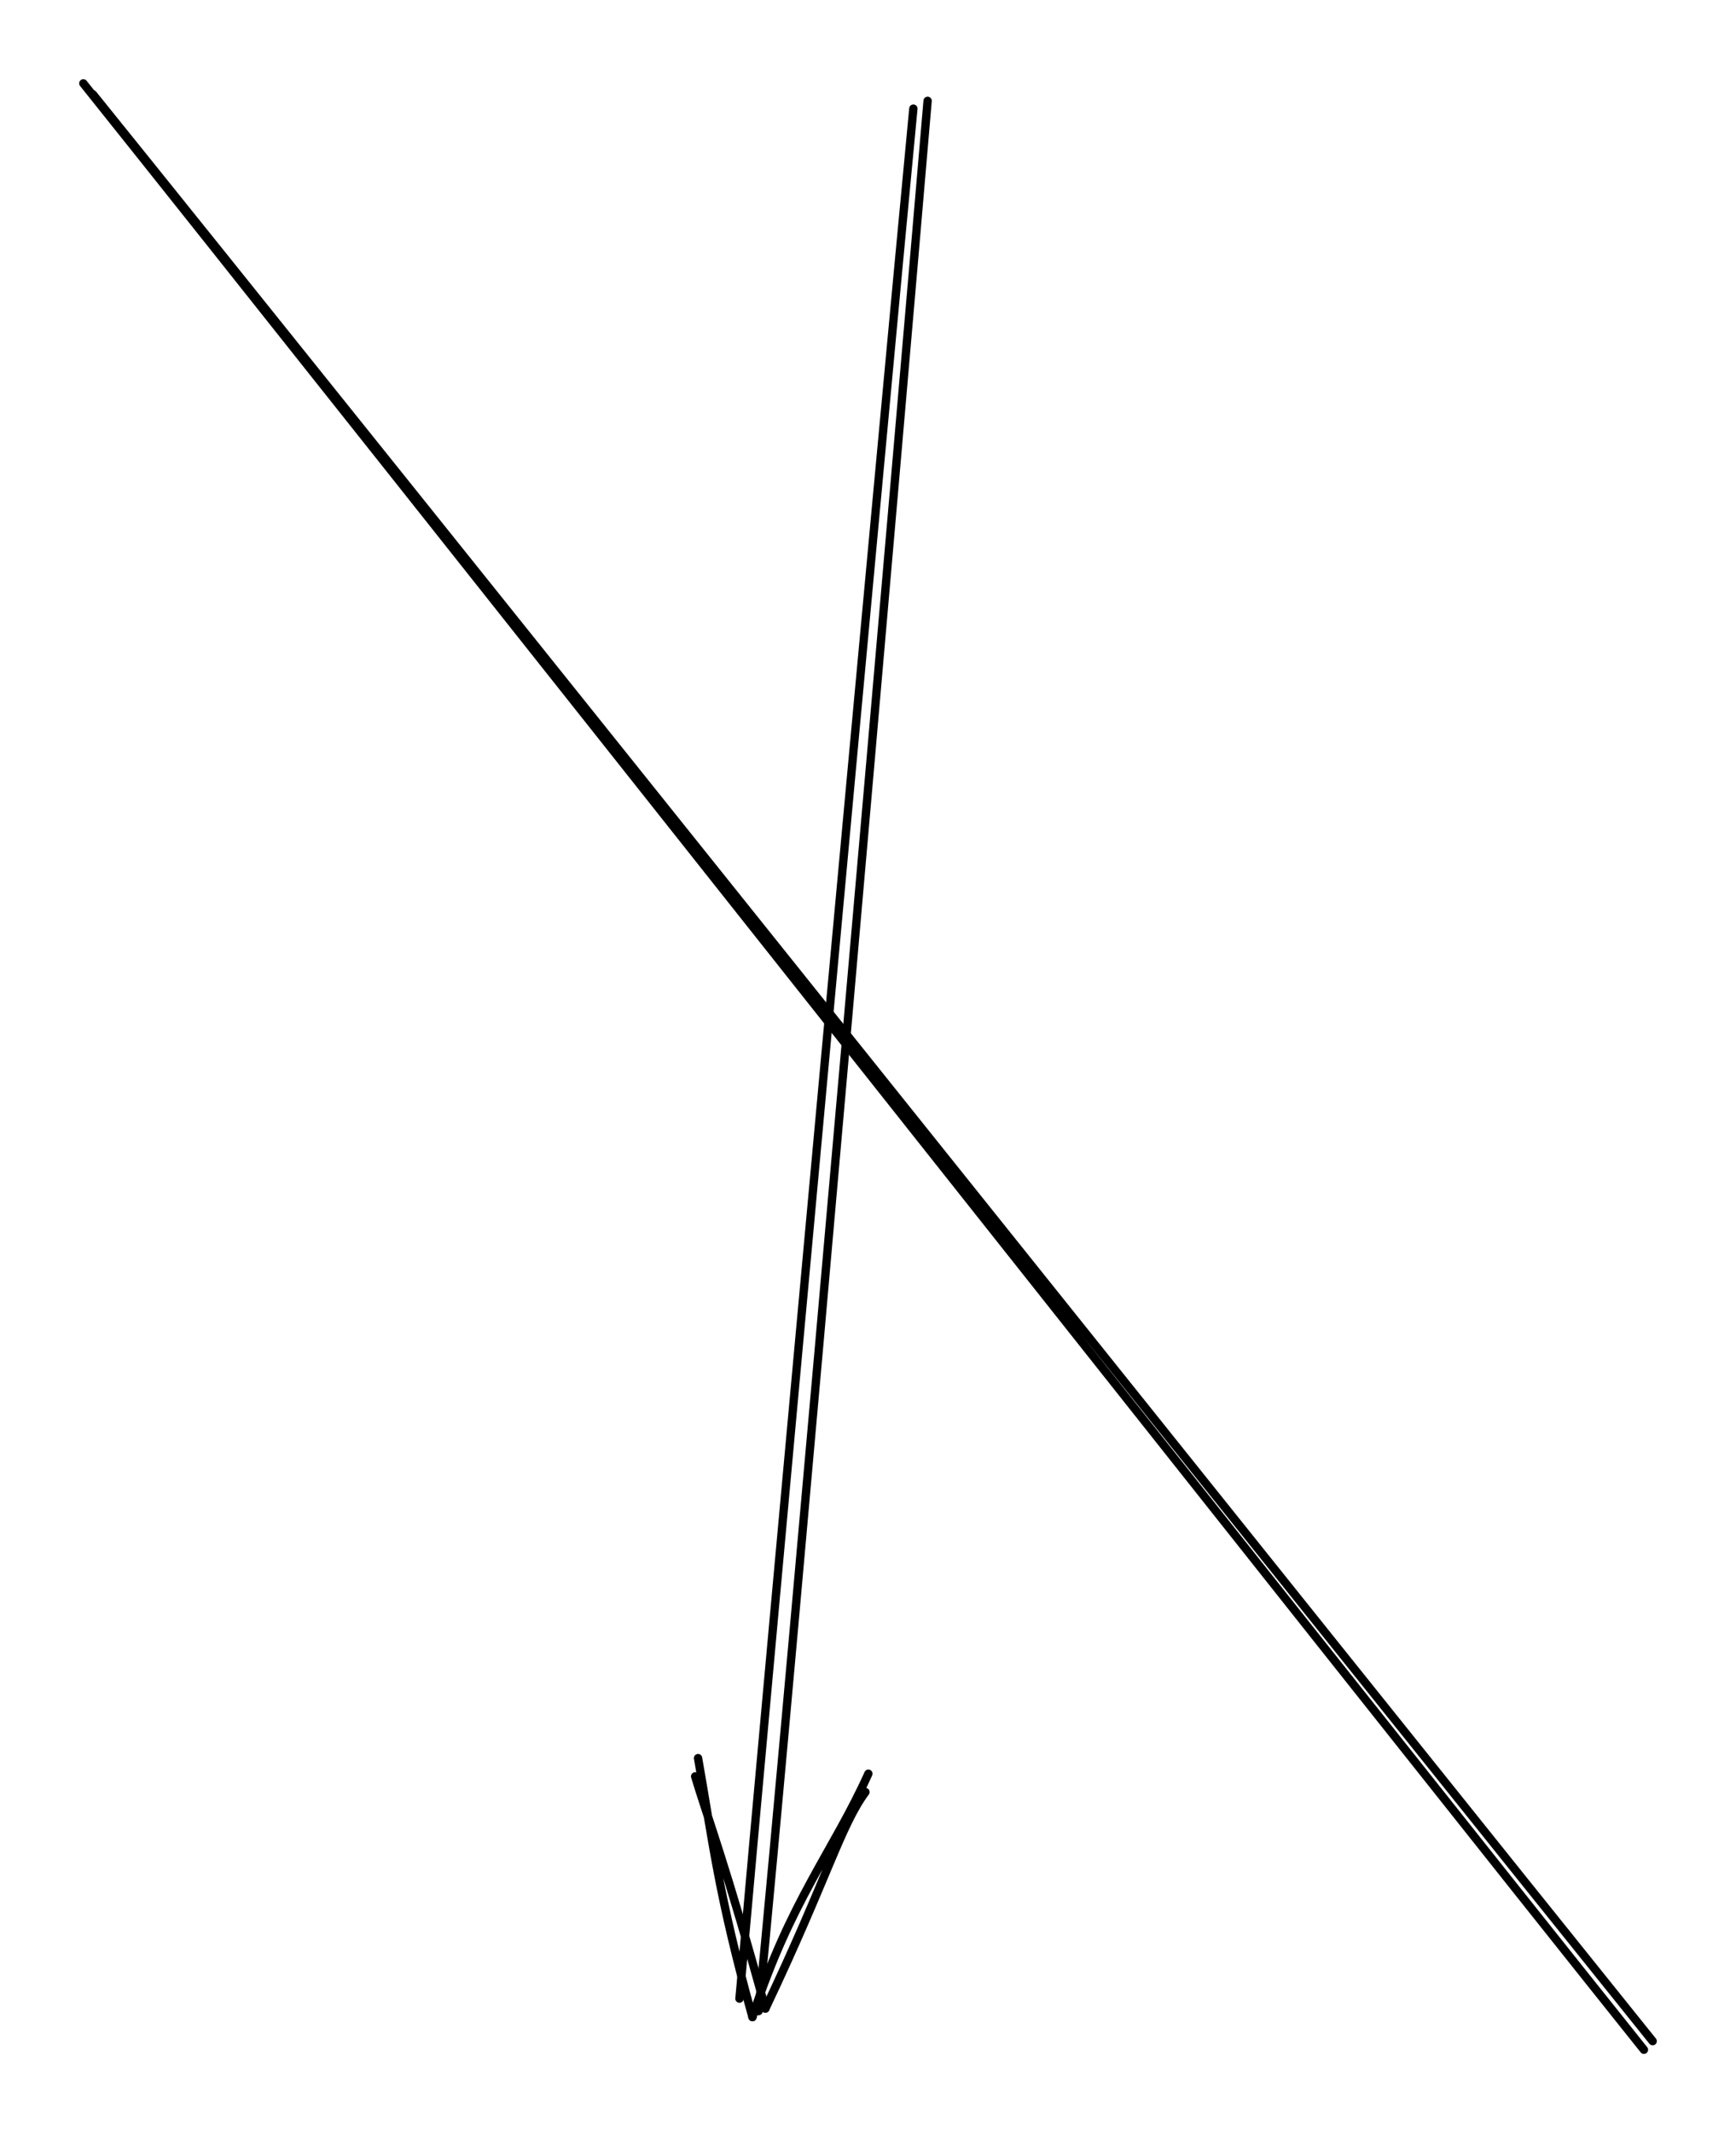 <svg version="1.1" xmlns="http://www.w3.org/2000/svg" viewBox="0 0 208.352 255.869" width="208.352" height="255.869">
  <!-- svg-source:excalidraw -->
  <!-- payload-type:application/vnd.excalidraw+json --><!-- payload-version:2 --><!-- payload-start -->eyJ2ZXJzaW9uIjoiMSIsImVuY29kaW5nIjoiYnN0cmluZyIsImNvbXByZXNzZWQiOnRydWUsImVuY29kZWQiOiJ4nNVVy3LaMFx1MDAxNN3zXHUwMDE1XHUwMDFlZ5smtlx1MDAwMD+yXHUwMDBiSV+LtukwnXamk4WwhK3allx1MDAxY0lASIZ/ryTA1zEw3WQ6rVx1MDAxNoDu69yrc8/wPPA8X69cdTAwMWLqX3k+fcxwxYjEK//c2pdUKia4cSF3V2IhM1x1MDAxN1lo3airy0vcNFx1MDAxNznTMyHKi0zU2zRa0ZpyrUzgT3P3vGf32Vx1MDAwMapcdTAwMTinLtZZXHUwMDAxJlx1MDAxYfWNn1x1MDAwNXeIYYxGXHRKh+M2gKlbXHUwMDAzpCkx3jmuXHUwMDE0XHUwMDA1jzX53+pcdTAwMWEtl+WP2a9cdTAwMGZcclxynlx1MDAxZVK55l9cdTAwMDF0zqpqqtfVdlx1MDAxY5xcdTAwMTVcdTAwMGLZaUlpKUr6nVx1MDAxMV1Y8J69zVPCPFx1MDAxN2RJschcdTAwMGJOlXqRI1x1MDAxYZwxvba2IGitmOeuXHUwMDA2WFx1MDAxZc0tXHUwMDBl4/ZuM8zQPexcdTAwMWJRXHRpsc9cdTAwMDJ3XHUwMDAwfYazMjctcNLGaIm5arA0bEDcaj9VXHUwMDAytVx1MDAwYsryQlvAIVCgqHvcMFx1MDAxY6FcdTAwMTBFaZS2XHUwMDFlXHUwMDBi03wkjuH77vic7MbfU1x1MDAwZaSjnWVcdTAwMDNcctv4t51lgVKLhuAttWGUpmlcdTAwMWNcdTAwMGbTaDyCXHUwMDA2zFx1MDAwMpXGyVx1MDAxN1VcdTAwMDU2kZVHtkFpLPWEccJ43k+hnJzwVFjpXHUwMDFiUddMmzbuXHUwMDA047pcdTAwMWbh6l5LKVZcdTAwMDXF5Ejlk77Gllx1MDAwM3XYXHUwMDAzvzzYXGJ3aX/fn1x1MDAxZo3usGiP4Vx1MDAwZjJcdTAwMDbd7927XHUwMDFmaFx1MDAxMds2j4lcdTAwMTFcck+JMVx1MDAxZY3NPlx1MDAwNFx1MDAxZD7+JMZPd8Pr91x0mX6p300nYXiLXHUwMDFmSPLPizE5XHUwMDEwY9rDfj0xXCJoXHUwMDExtIhcdTAwMDB/r8UxQlGUpGPg5u9rcVx1MDAxNFx1MDAwNHFcZq39b1rsb/yryvFcclx1MDAxMGmPofCUXHUwMDFjXHUwMDA3u1x1MDAxYb75XHUwMDBmnWrzwi1ThlJGpuyJvlx1MDAxOMRfMrqaXHUwMDFjrtXZ3Fx1MDAxZH+wo9OKiTraN4PNb0xl8pEifQ==<!-- payload-end -->
  <defs>
    <style class="style-fonts">
      @font-face {
        font-family: "Virgil";
        src: url("https://unpkg.com/@excalidraw/excalidraw@0.15.3/dist/excalidraw-assets/Virgil.woff2");
      }
      @font-face {
        font-family: "Cascadia";
        src: url("https://unpkg.com/@excalidraw/excalidraw@0.15.3/dist/excalidraw-assets/Cascadia.woff2");
      }
    </style>
  </defs>
  <rect x="0" y="0" width="208.352" height="255.869" fill="#ffffff"/><g stroke-linecap="round"><g transform="translate(10.56 11.8) rotate(0 94 117)"><path d="M0.59 -0.49 C31.83 38.21, 156.43 194.06, 187.79 233.04 M-0.56 -1.8 C30.47 36.96, 155.24 194.71, 186.74 234.07" stroke="#000000" stroke-width="1" fill="none"/></g></g><mask/><g stroke-linecap="round"><g transform="translate(110.56 12.8) rotate(0 -10.5 113.5)"><path d="M-0.94 0.23 C-4.56 38.04, -18.48 189.3, -21.81 226.94 M0.77 -0.7 C-2.46 37.3, -15.78 190.52, -19.52 228.44" stroke="#000000" stroke-width="1" fill="none"/></g><g transform="translate(110.56 12.8) rotate(0 -10.5 113.5)"><path d="M-26.78 198.09 C-25.02 208.08, -24.31 214.65, -20.25 229.15 M-27.13 200.28 C-25.86 204.58, -23.29 211.35, -18.7 228.13" stroke="#000000" stroke-width="1" fill="none"/></g><g transform="translate(110.56 12.8) rotate(0 -10.5 113.5)"><path d="M-6.34 199.96 C-10.53 209.25, -15.77 215.27, -20.25 229.15 M-6.69 202.16 C-9.67 206.19, -11.31 212.57, -18.7 228.13" stroke="#000000" stroke-width="1" fill="none"/></g></g><mask/></svg>